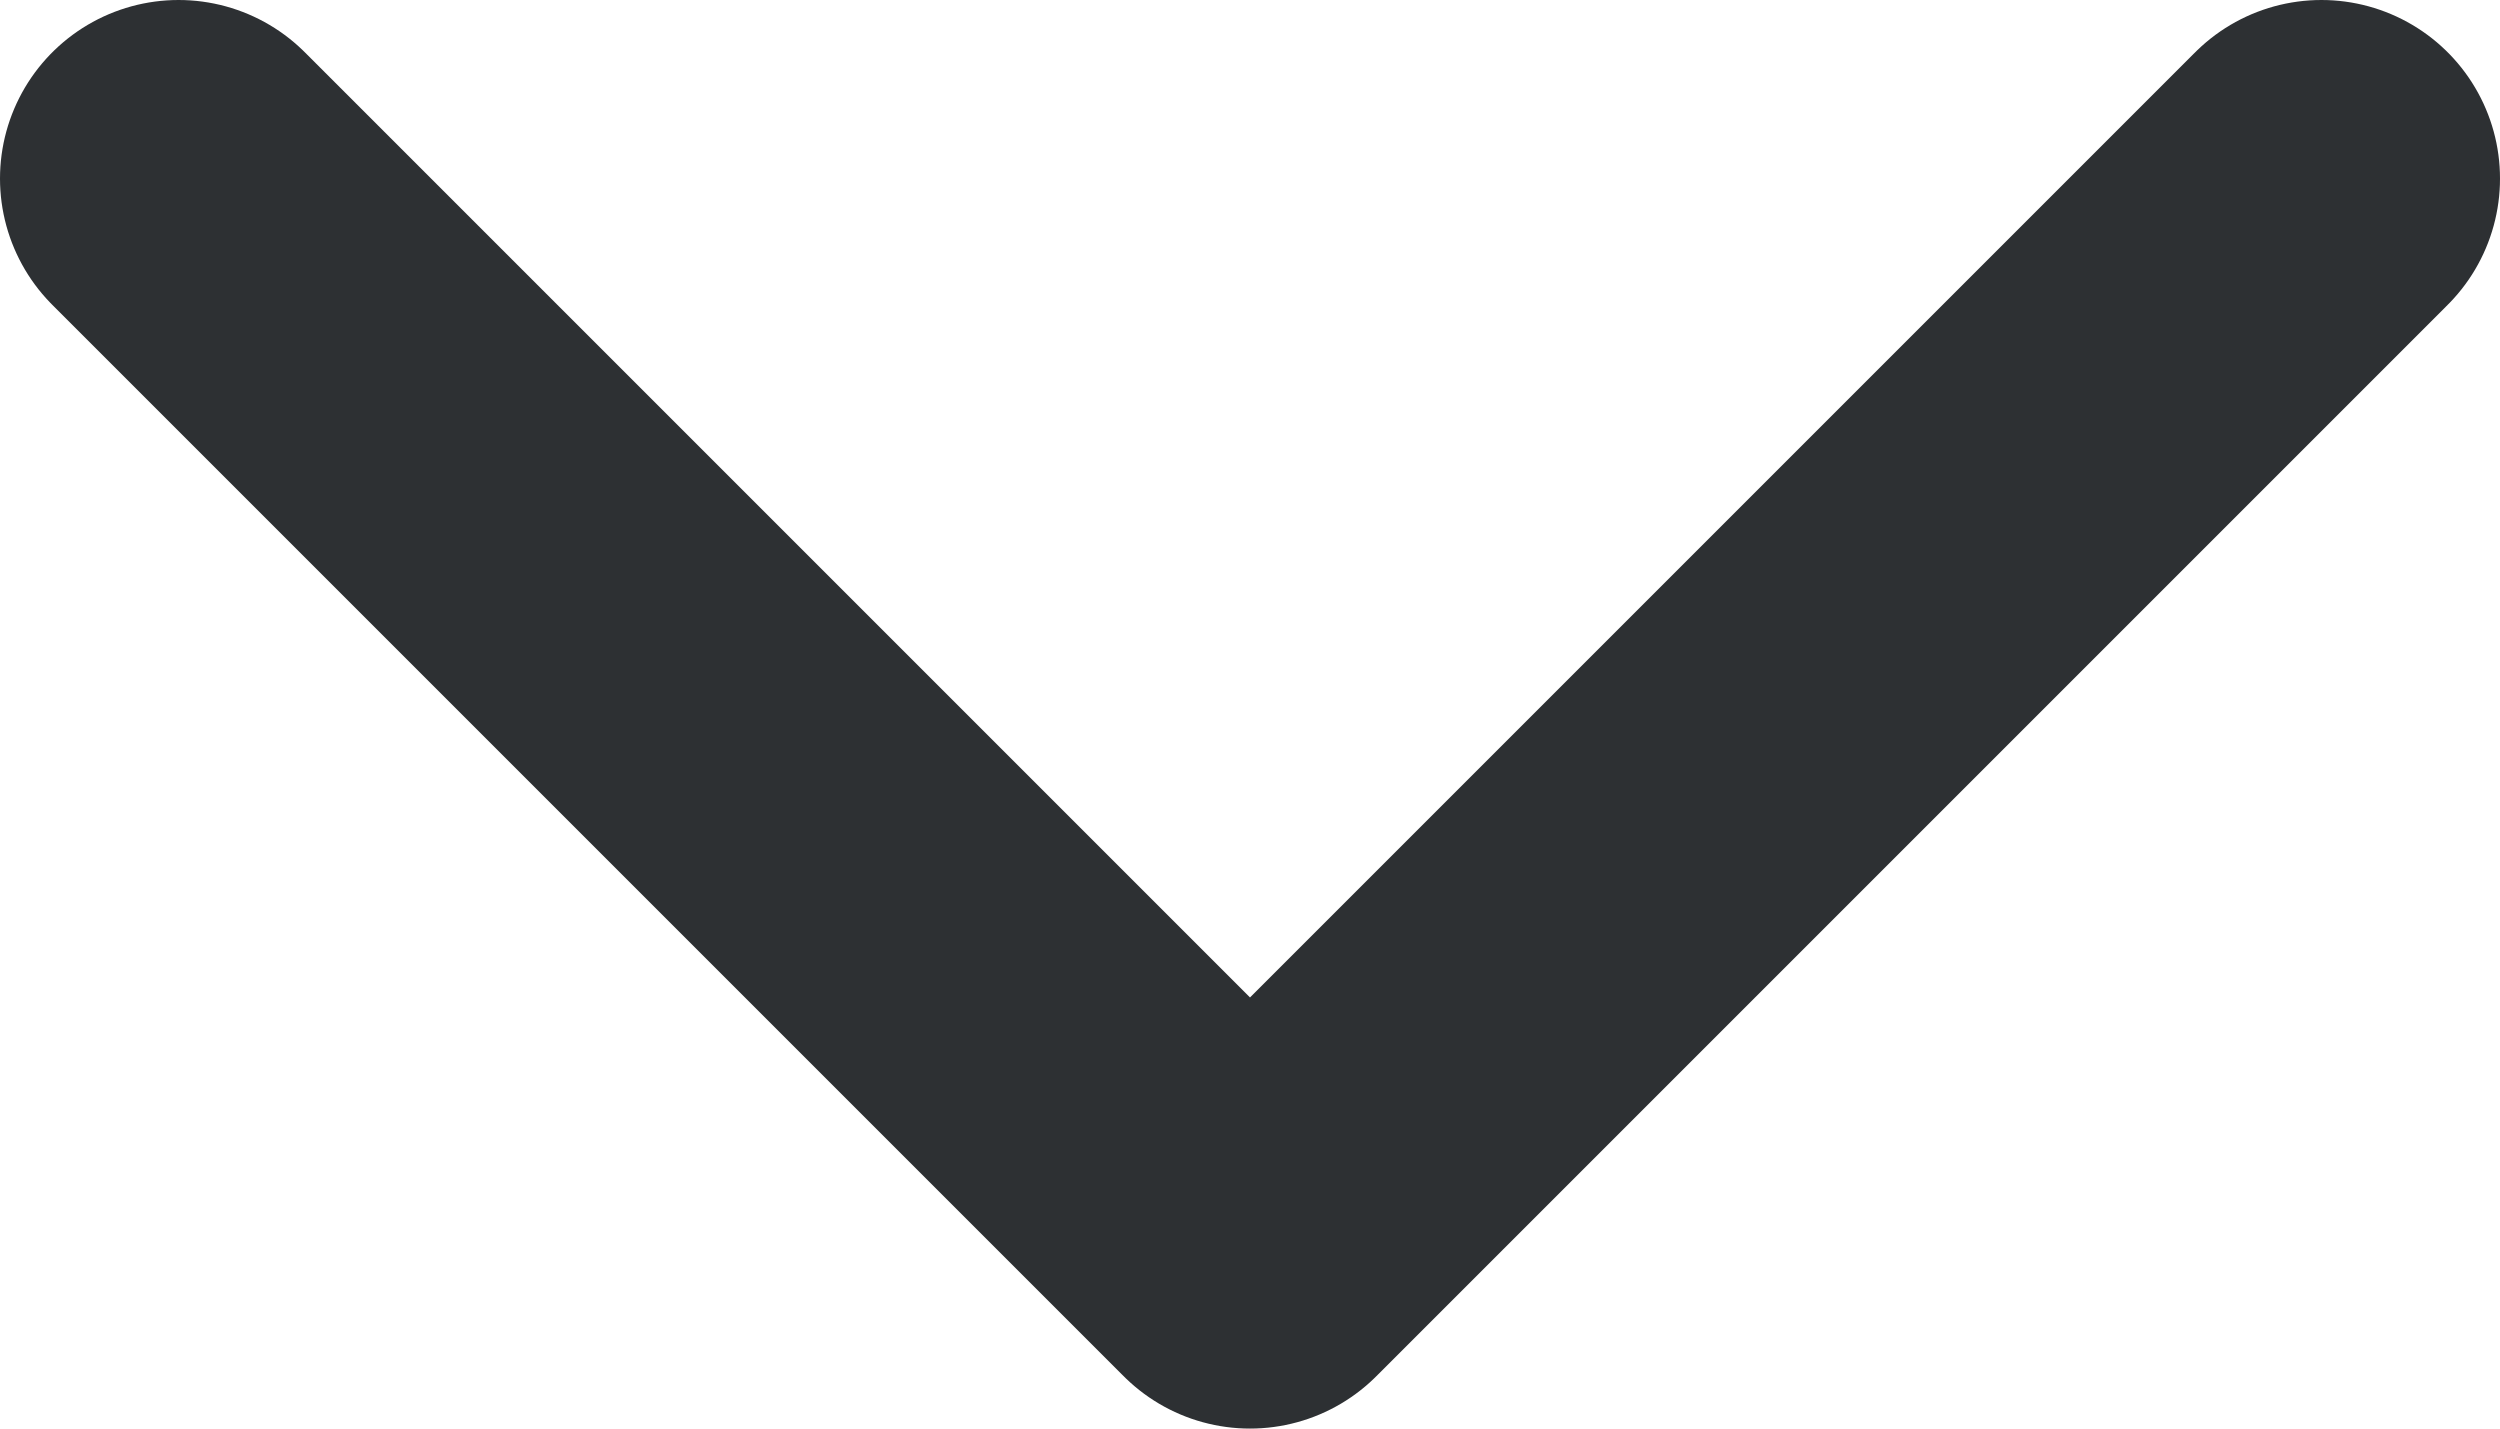 <svg width="14" height="8" viewBox="0 0 14 8" fill="none" xmlns="http://www.w3.org/2000/svg">
<path d="M1 1L7 7L13 1" stroke="#2D3033" stroke-width="2" stroke-linecap="round" stroke-linejoin="round"/>
</svg>
